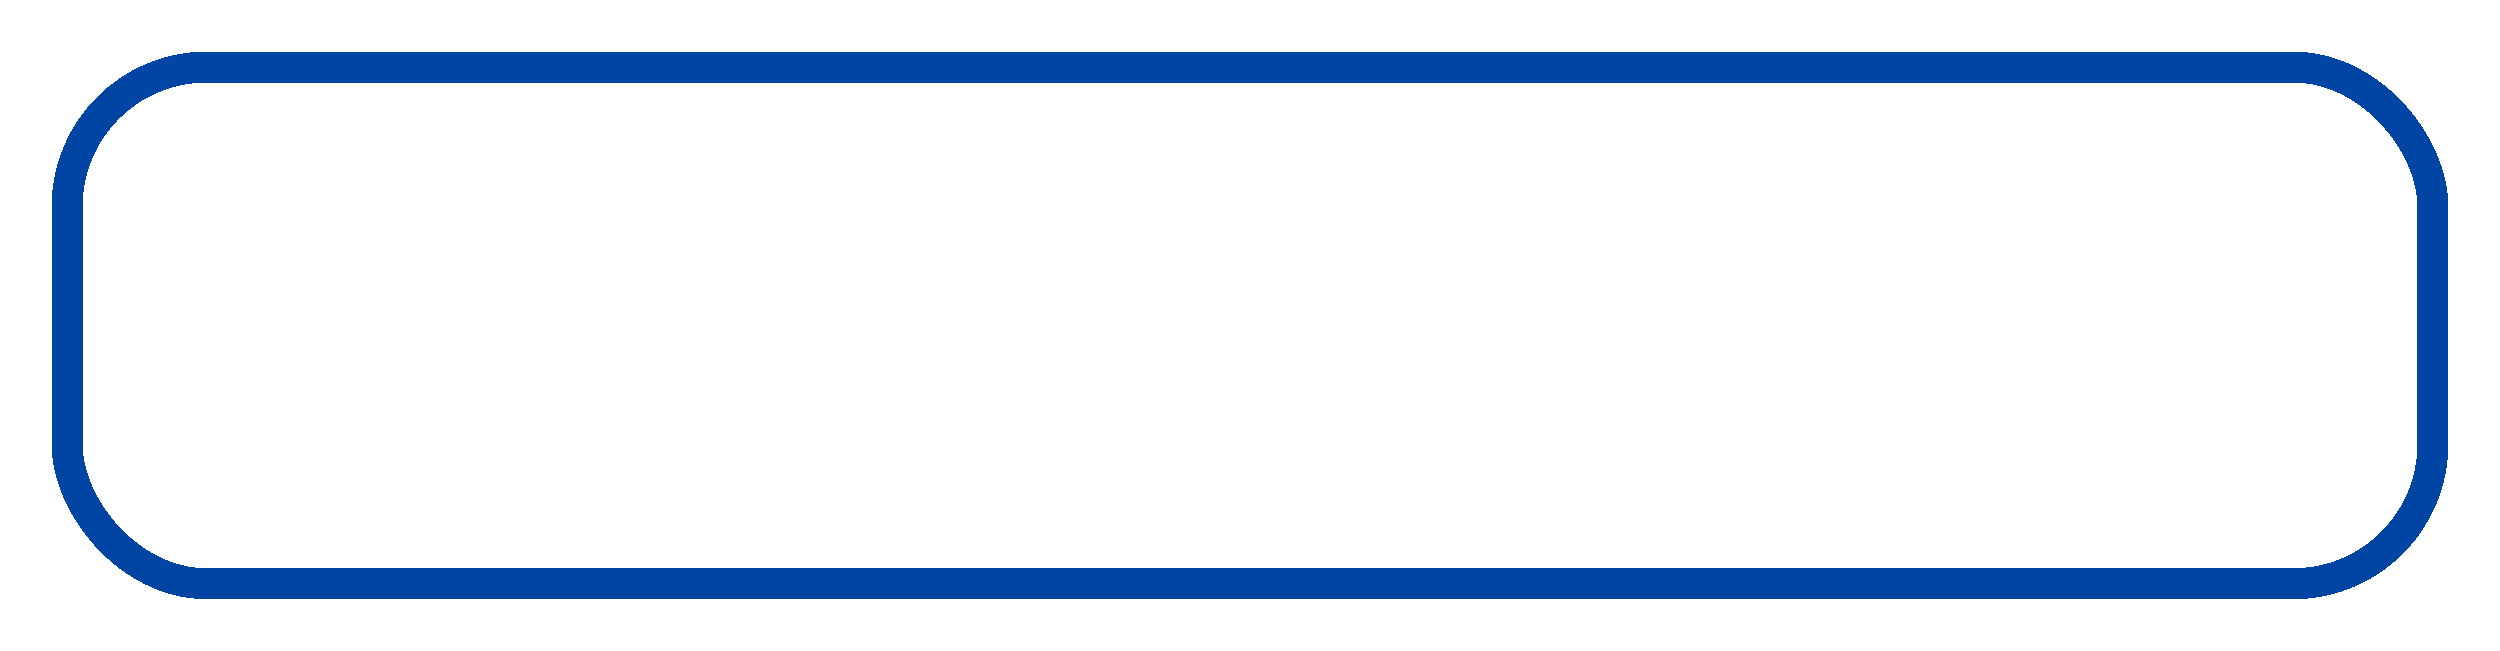 <svg width="242" height="63" viewBox="0 0 242 63" fill="none" xmlns="http://www.w3.org/2000/svg">
<g filter="url(#filter0_d_305_239)">
<rect x="4.5" y="2.5" width="229" height="50" rx="13.5" stroke="#0045A4" stroke-width="3" shape-rendering="crispEdges"/>
</g>
<defs>
<filter id="filter0_d_305_239" x="0" y="0" width="242" height="63" filterUnits="userSpaceOnUse" color-interpolation-filters="sRGB">
<feFlood flood-opacity="0" result="BackgroundImageFix"/>
<feColorMatrix in="SourceAlpha" type="matrix" values="0 0 0 0 0 0 0 0 0 0 0 0 0 0 0 0 0 0 127 0" result="hardAlpha"/>
<feOffset dx="2" dy="4"/>
<feGaussianBlur stdDeviation="2.5"/>
<feComposite in2="hardAlpha" operator="out"/>
<feColorMatrix type="matrix" values="0 0 0 0 0 0 0 0 0 0 0 0 0 0 0 0 0 0 0.25 0"/>
<feBlend mode="normal" in2="BackgroundImageFix" result="effect1_dropShadow_305_239"/>
<feBlend mode="normal" in="SourceGraphic" in2="effect1_dropShadow_305_239" result="shape"/>
</filter>
</defs>
</svg>
